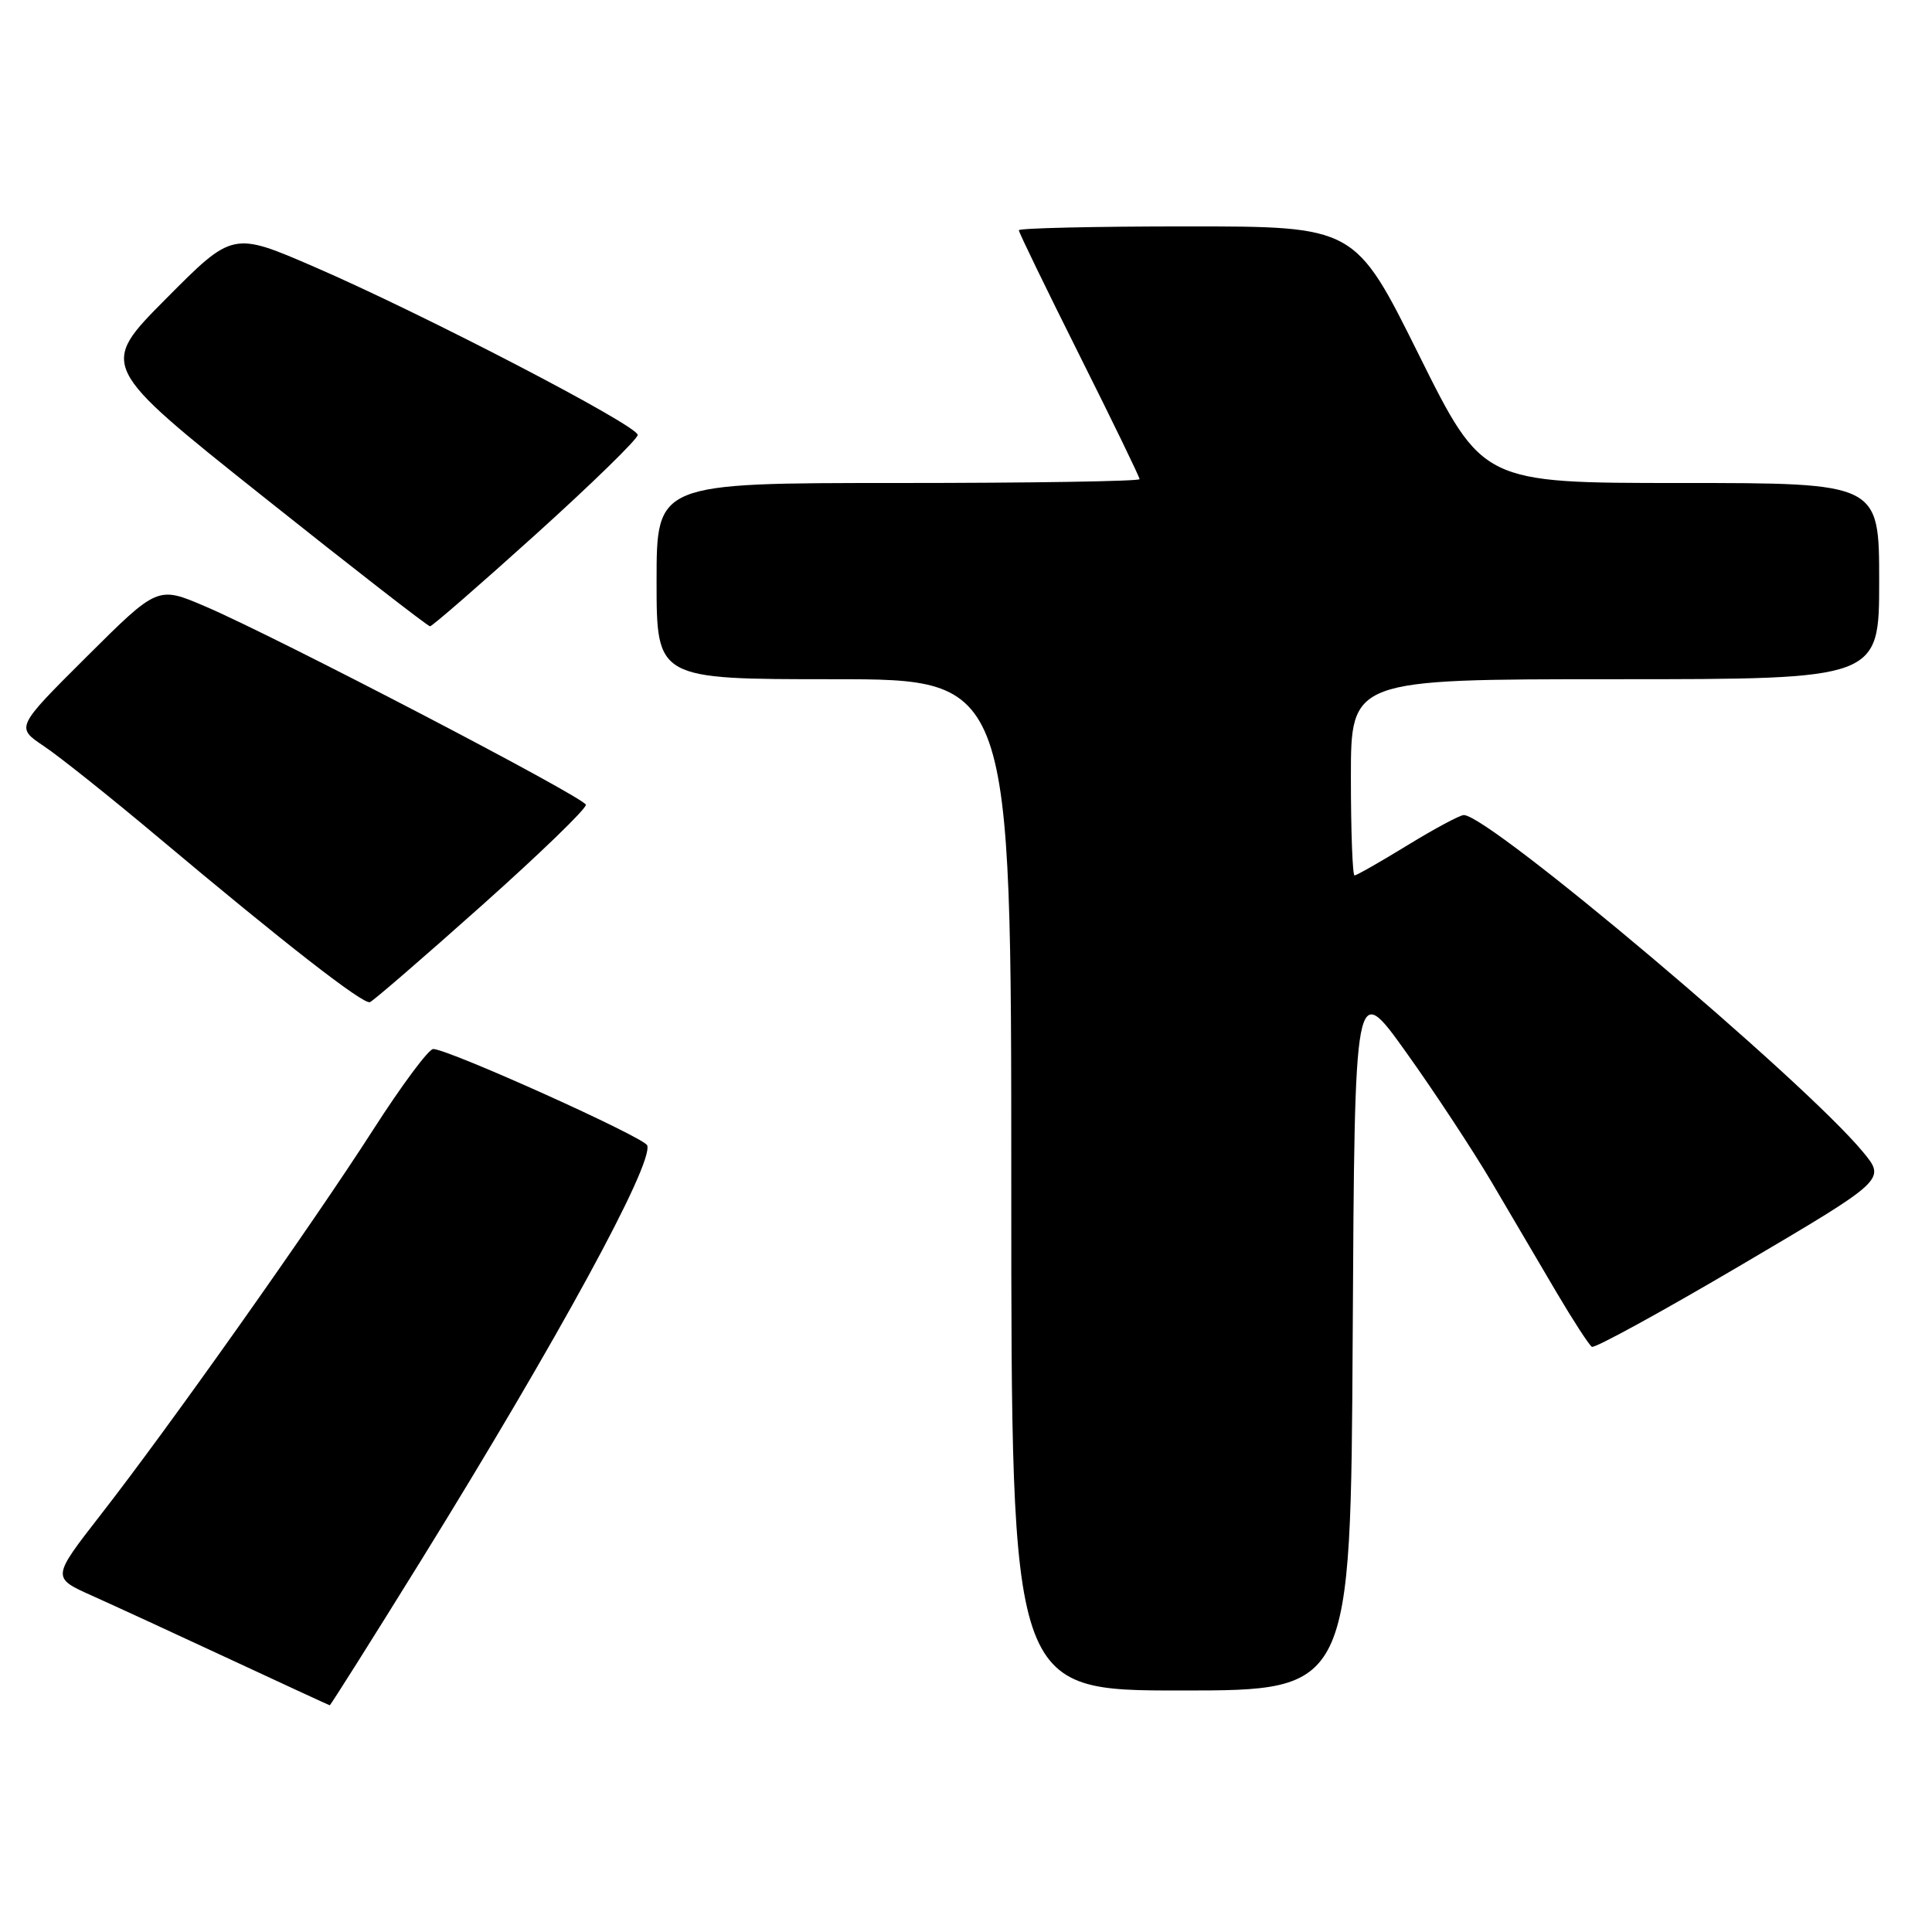<?xml version="1.0" encoding="UTF-8" standalone="no"?>
<!DOCTYPE svg PUBLIC "-//W3C//DTD SVG 1.1//EN" "http://www.w3.org/Graphics/SVG/1.1/DTD/svg11.dtd" >
<svg xmlns="http://www.w3.org/2000/svg" xmlns:xlink="http://www.w3.org/1999/xlink" version="1.1" viewBox="0 0 256 256">
 <g >
 <path fill="currentColor"
d=" M 55.80 206.75 C 73.96 177.41 86.58 154.25 85.76 151.77 C 85.40 150.71 59.42 139.01 57.40 139.00 C 56.80 139.00 53.23 143.80 49.47 149.66 C 41.38 162.27 22.40 189.10 13.30 200.77 C 6.86 209.05 6.86 209.05 12.18 211.43 C 15.10 212.74 23.35 216.54 30.50 219.87 C 37.65 223.20 43.59 225.94 43.69 225.96 C 43.79 225.98 49.24 217.34 55.80 206.75 Z  M 179.24 176.95 C 179.50 129.90 179.50 129.90 186.28 139.38 C 190.01 144.59 195.13 152.37 197.67 156.67 C 200.20 160.98 204.07 167.55 206.26 171.27 C 208.46 174.99 210.56 178.23 210.93 178.46 C 211.30 178.69 220.22 173.80 230.75 167.60 C 249.89 156.32 249.89 156.32 246.87 152.66 C 239.11 143.24 197.35 108.00 193.96 108.00 C 193.45 108.00 190.09 109.80 186.50 112.00 C 182.91 114.20 179.75 116.00 179.48 116.00 C 179.22 116.00 179.00 110.15 179.00 103.00 C 179.00 90.00 179.00 90.00 214.00 90.00 C 249.00 90.00 249.00 90.00 249.00 77.00 C 249.00 64.00 249.00 64.00 222.73 64.00 C 196.45 64.00 196.45 64.00 188.00 47.00 C 179.55 30.00 179.55 30.00 157.27 30.00 C 145.02 30.00 135.00 30.23 135.00 30.51 C 135.00 30.79 138.60 38.21 143.00 47.00 C 147.40 55.79 151.00 63.21 151.00 63.49 C 151.00 63.77 136.60 64.00 119.00 64.00 C 87.00 64.00 87.00 64.00 87.00 77.00 C 87.00 90.00 87.00 90.00 110.50 90.00 C 134.00 90.00 134.00 90.00 134.00 157.00 C 134.00 224.00 134.00 224.00 156.49 224.00 C 178.98 224.00 178.98 224.00 179.24 176.95 Z  M 63.82 120.00 C 71.53 113.12 77.75 107.11 77.63 106.63 C 77.39 105.63 36.56 84.35 27.19 80.35 C 20.89 77.65 20.89 77.65 11.49 87.01 C 2.09 96.37 2.09 96.37 5.79 98.85 C 7.83 100.21 14.68 105.67 21.00 110.98 C 37.72 125.02 48.13 133.13 49.02 132.79 C 49.45 132.63 56.11 126.88 63.82 120.00 Z  M 71.00 70.80 C 78.42 64.10 84.50 58.17 84.50 57.63 C 84.50 56.38 56.13 41.63 41.67 35.37 C 30.84 30.68 30.84 30.68 21.99 39.59 C 13.14 48.50 13.14 48.50 34.80 65.75 C 46.71 75.24 56.70 82.99 56.98 82.99 C 57.27 82.98 63.58 77.50 71.00 70.80 Z "/>
</g>
</svg>